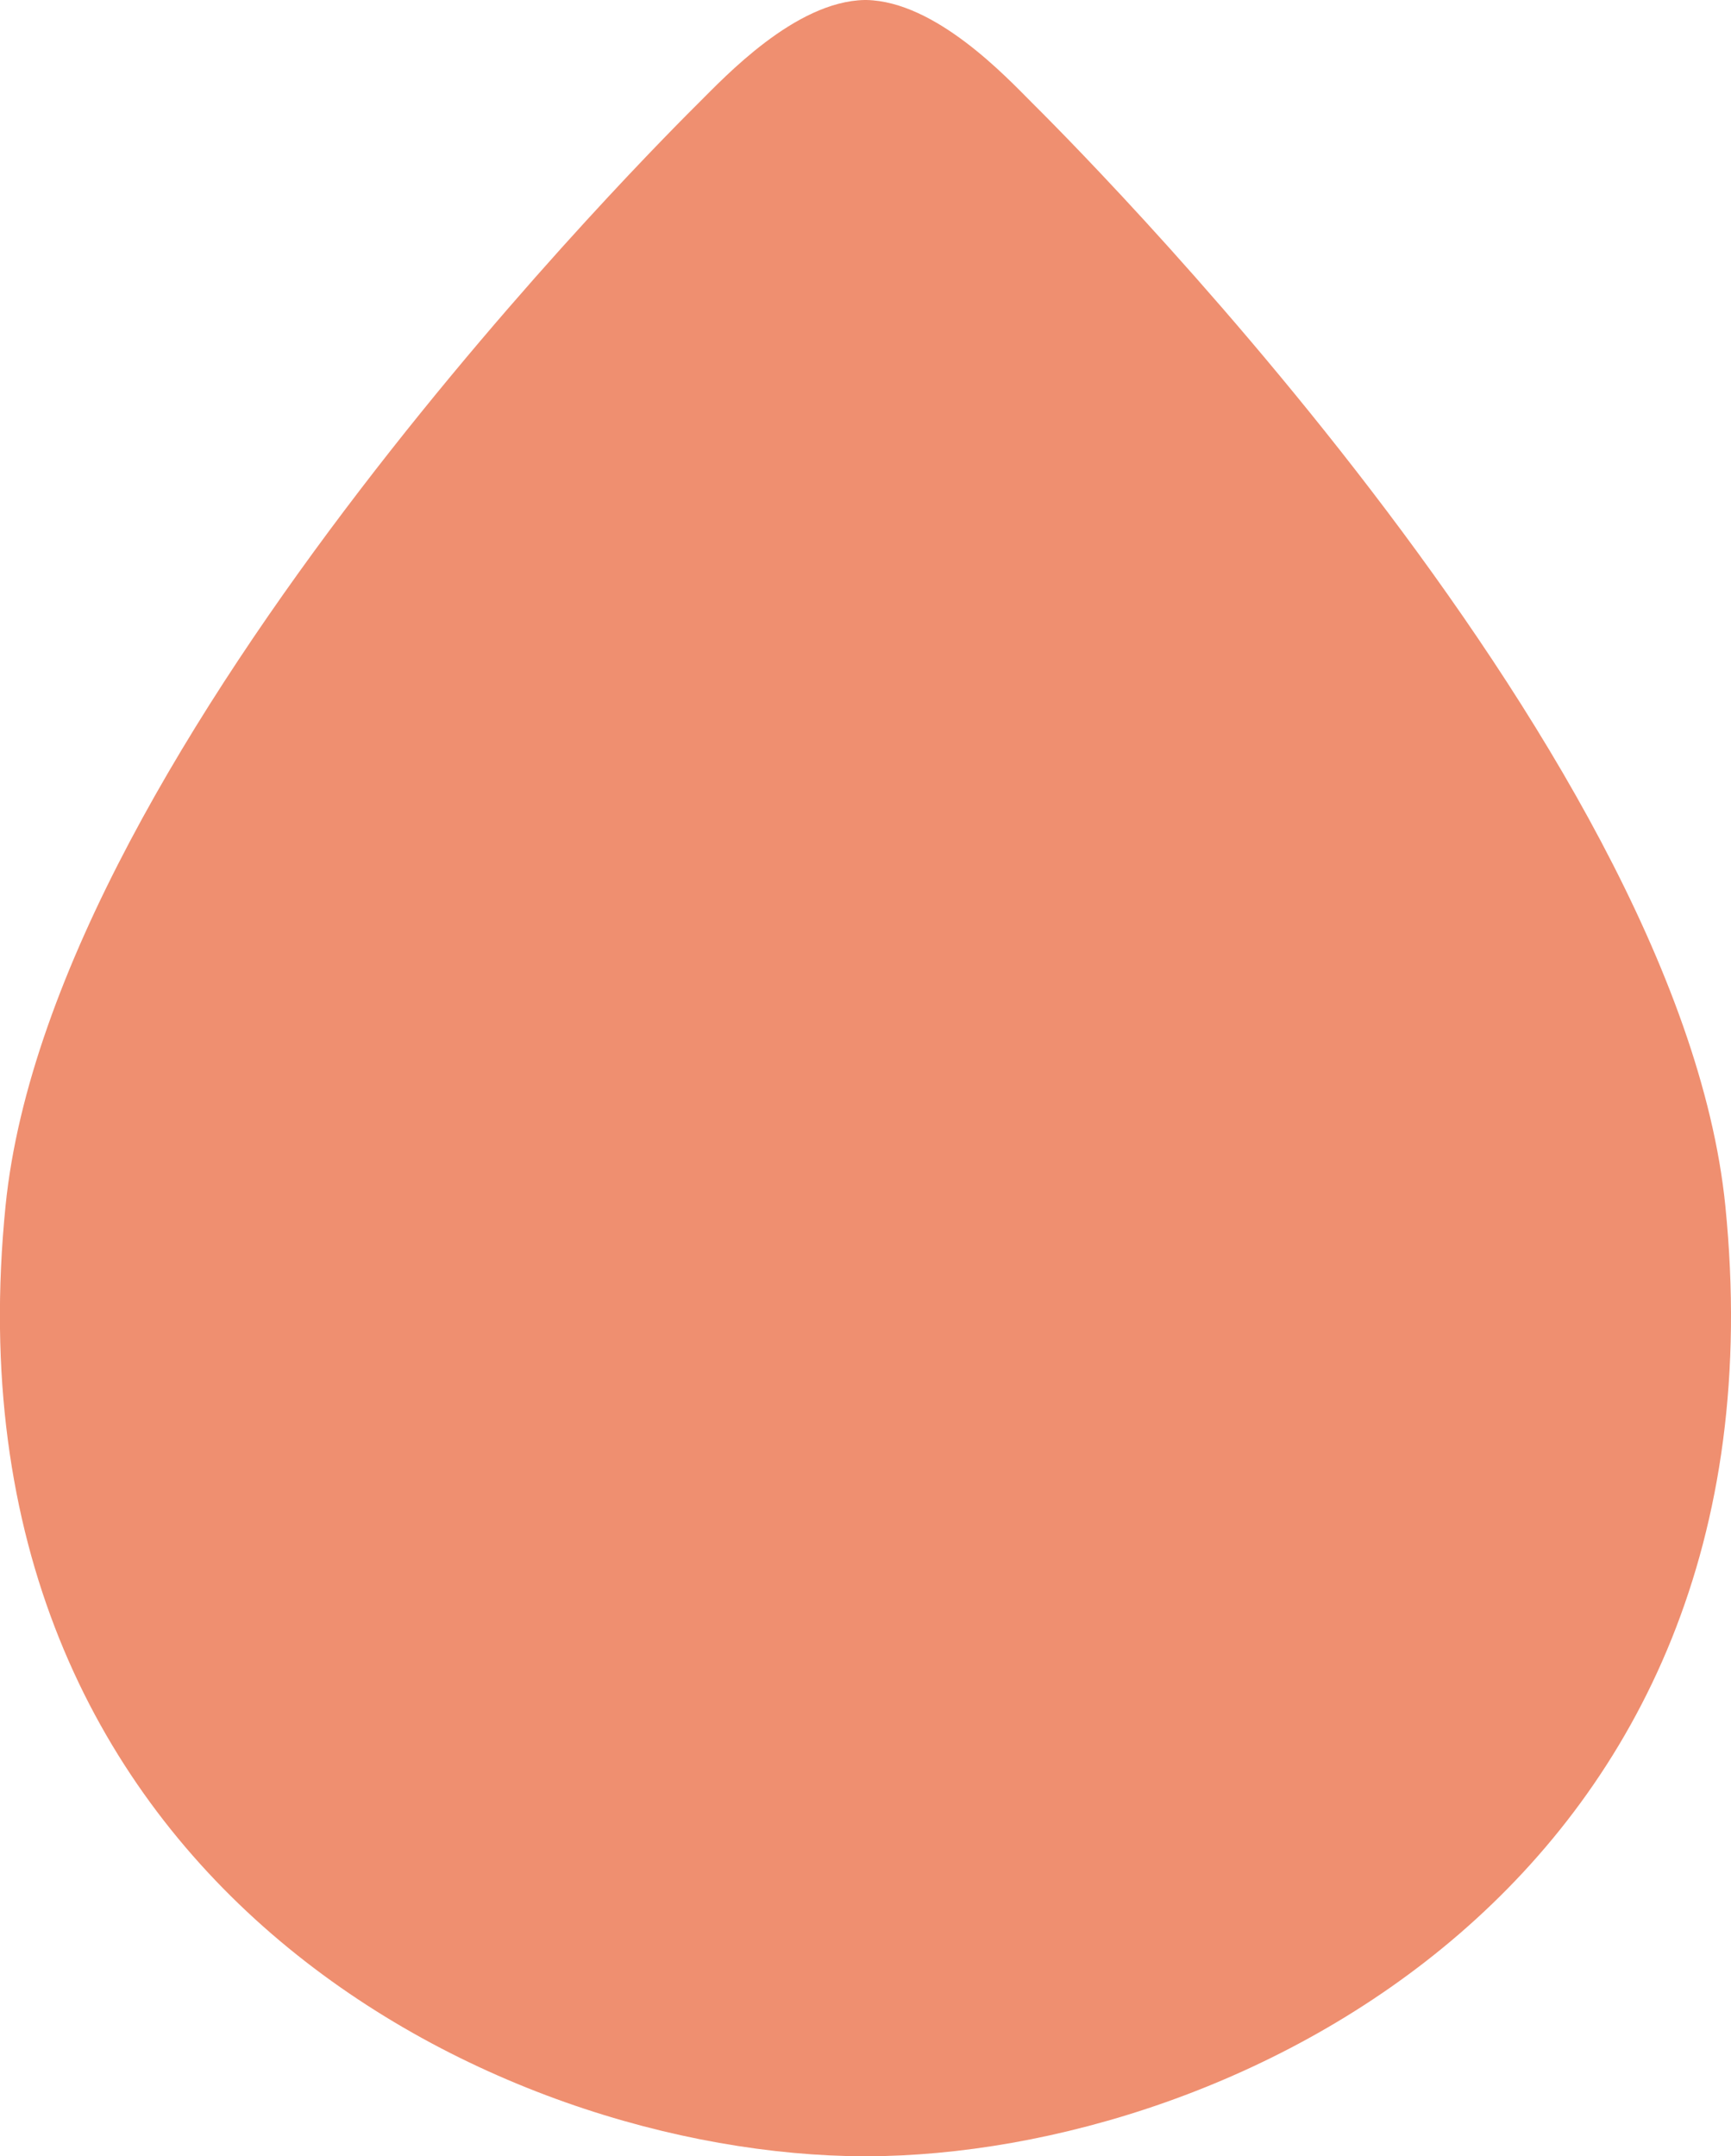<svg xmlns="http://www.w3.org/2000/svg" viewBox="0 0 481.63 600"><defs><style>.cls-1{fill:#ef8f70;}</style></defs><g id="Layer_2" data-name="Layer 2"><g id="Layer_3" data-name="Layer 3"><path class="cls-1" d="M480.05,335.5c-13-129-185.38-299.38-193-307C280.11,21.56,260.41.4,241.08,0V0h-.53V0c-19.33.38-39,21.54-46,28.48-7.62,7.62-180,178-193,307C-17.34,523.23,138,599.74,240.55,600h.53C343.58,599.74,499,523.23,480.05,335.5Z"/></g></g></svg>
